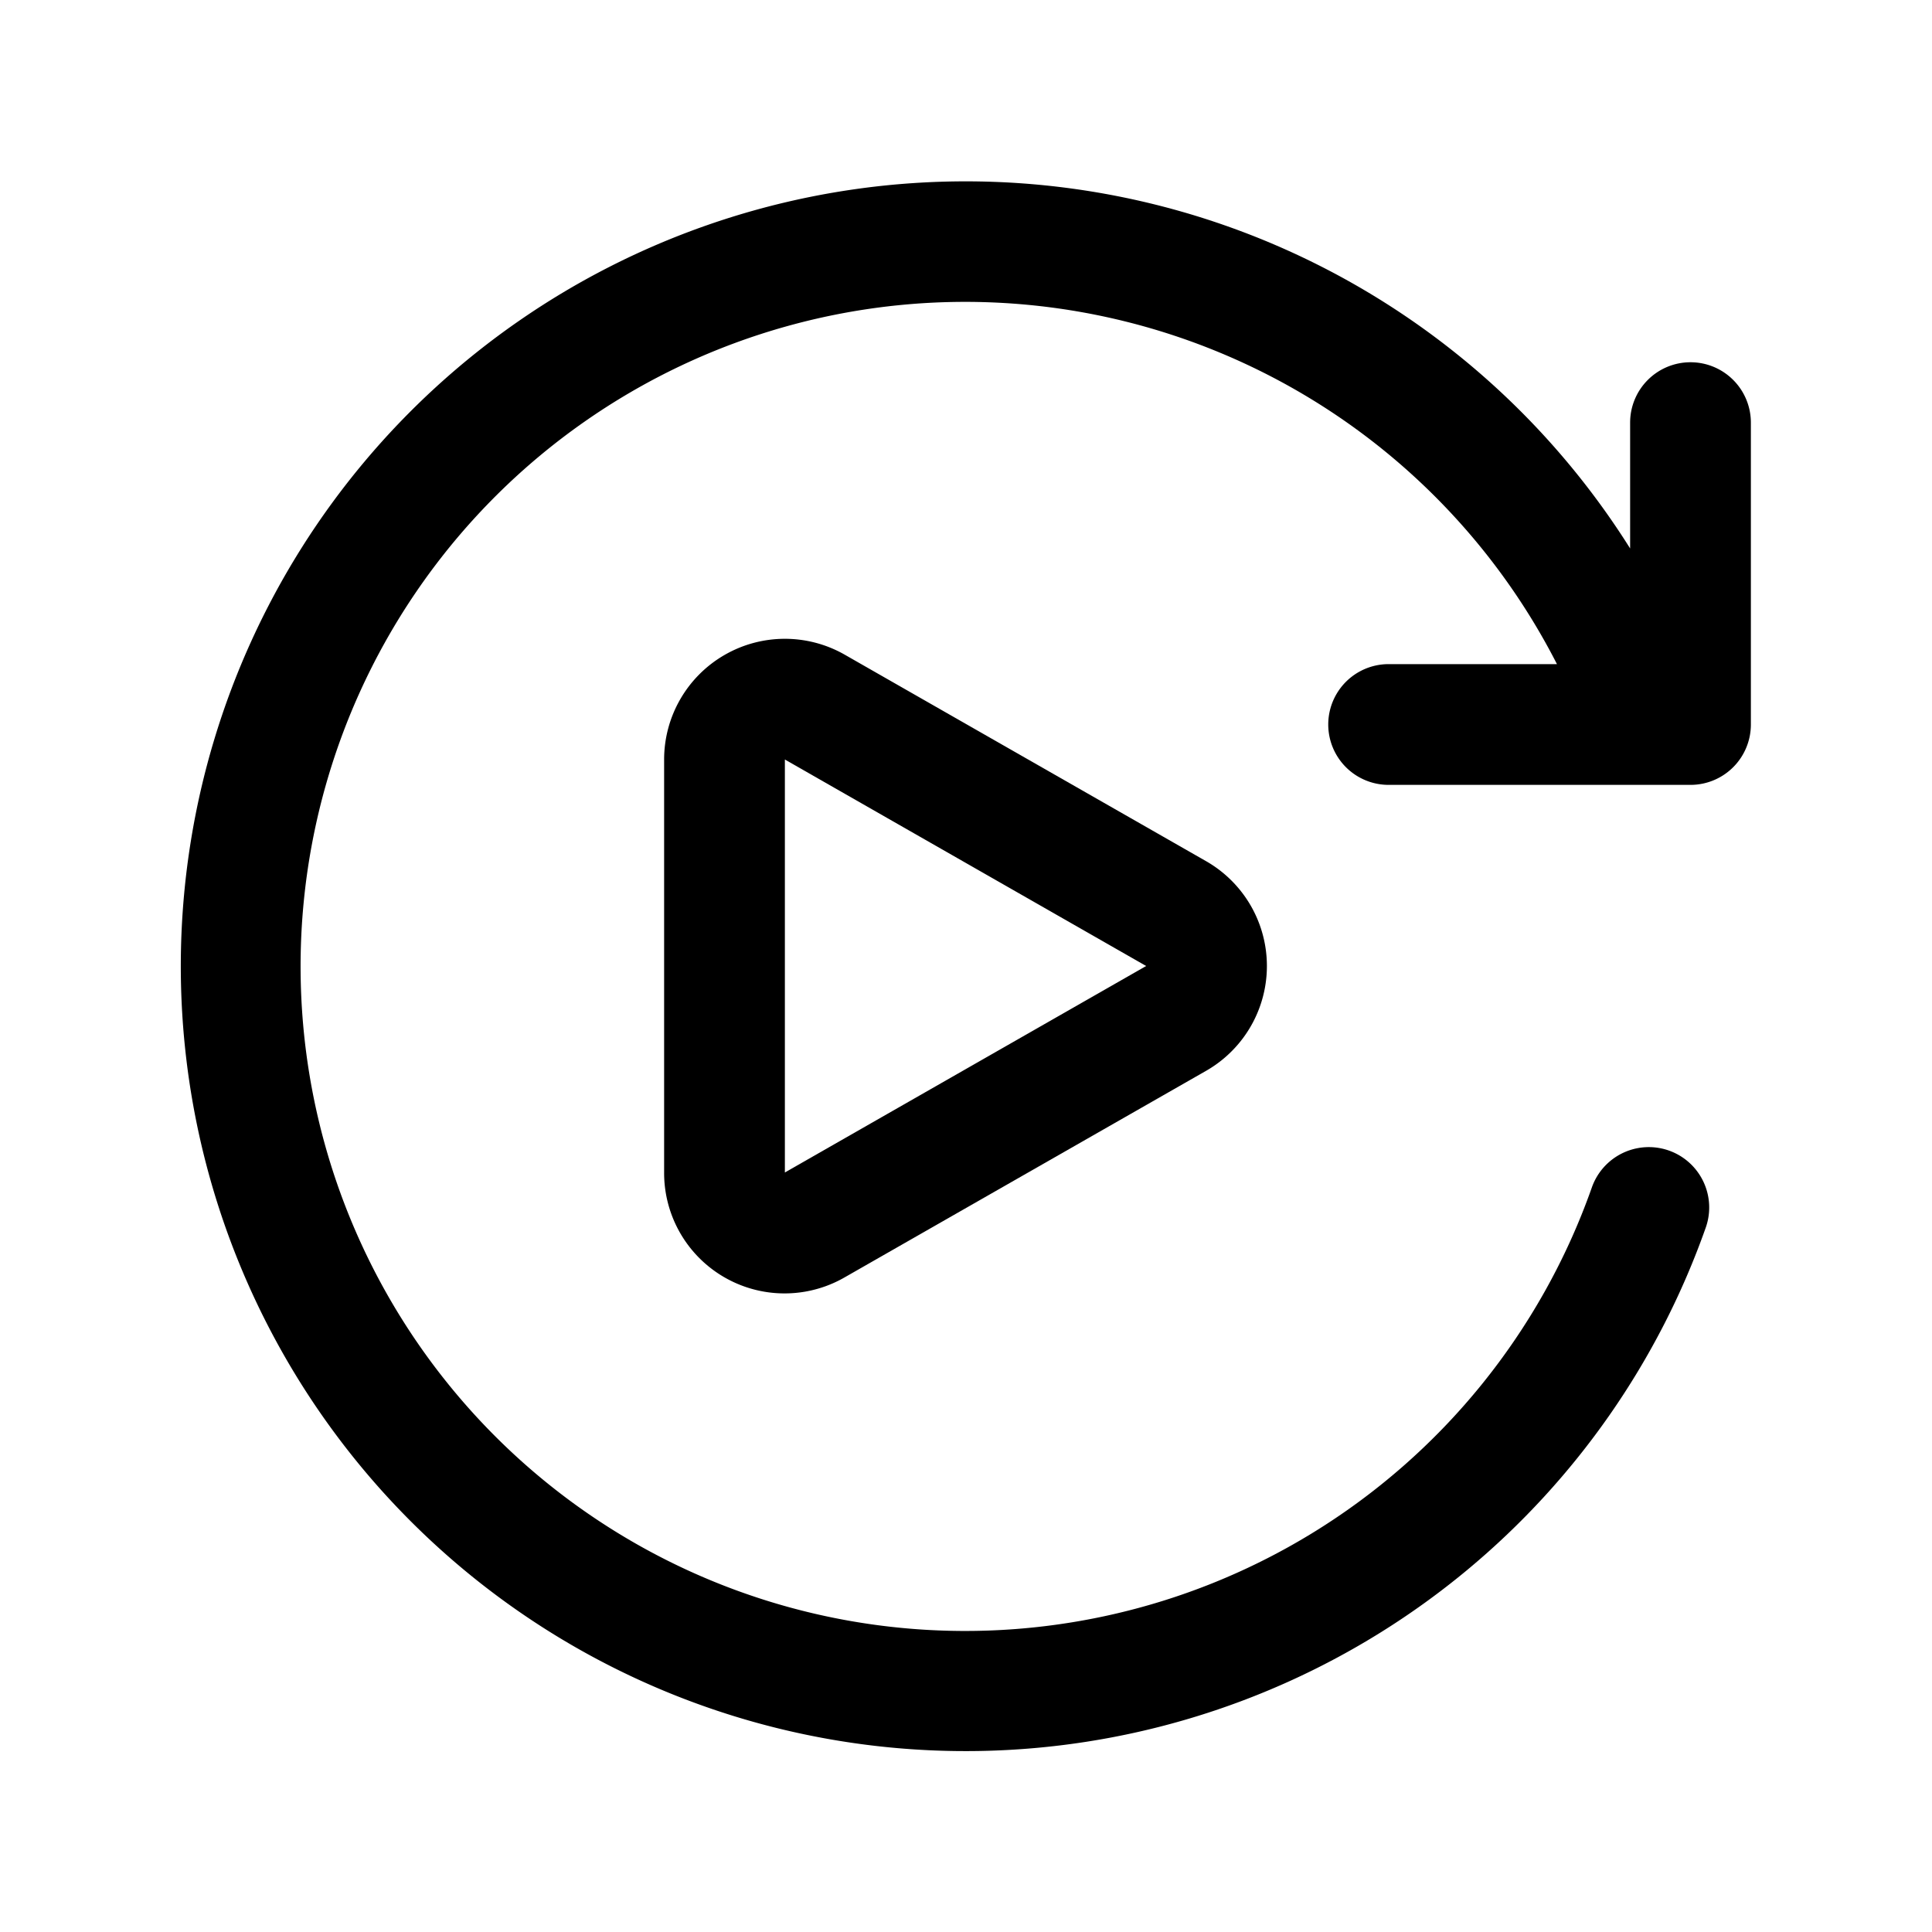 <svg viewBox="0 0 32 32" xmlns="http://www.w3.org/2000/svg"><g id="Layer_51" data-name="Layer 51"><path d="m28 6a1 1 0 0 0 -1 1v2.084a13 13 0 1 0 1.253 11.248 1 1 0 0 0 -1.887-.664 11.007 11.007 0 1 1 -.578-8.668h-2.788a1 1 0 0 0 0 2h5a1 1 0 0 0 1-1v-5a1 1 0 0 0 -1-1z"/><path d="m13.992 10.844a2 2 0 0 0 -2.992 1.736v6.84a1.995 1.995 0 0 0 2.992 1.736l5.985-3.42a2 2 0 0 0 0-3.472zm-.992 8.576v-6.84l5.984 3.42z"/></g></svg>
